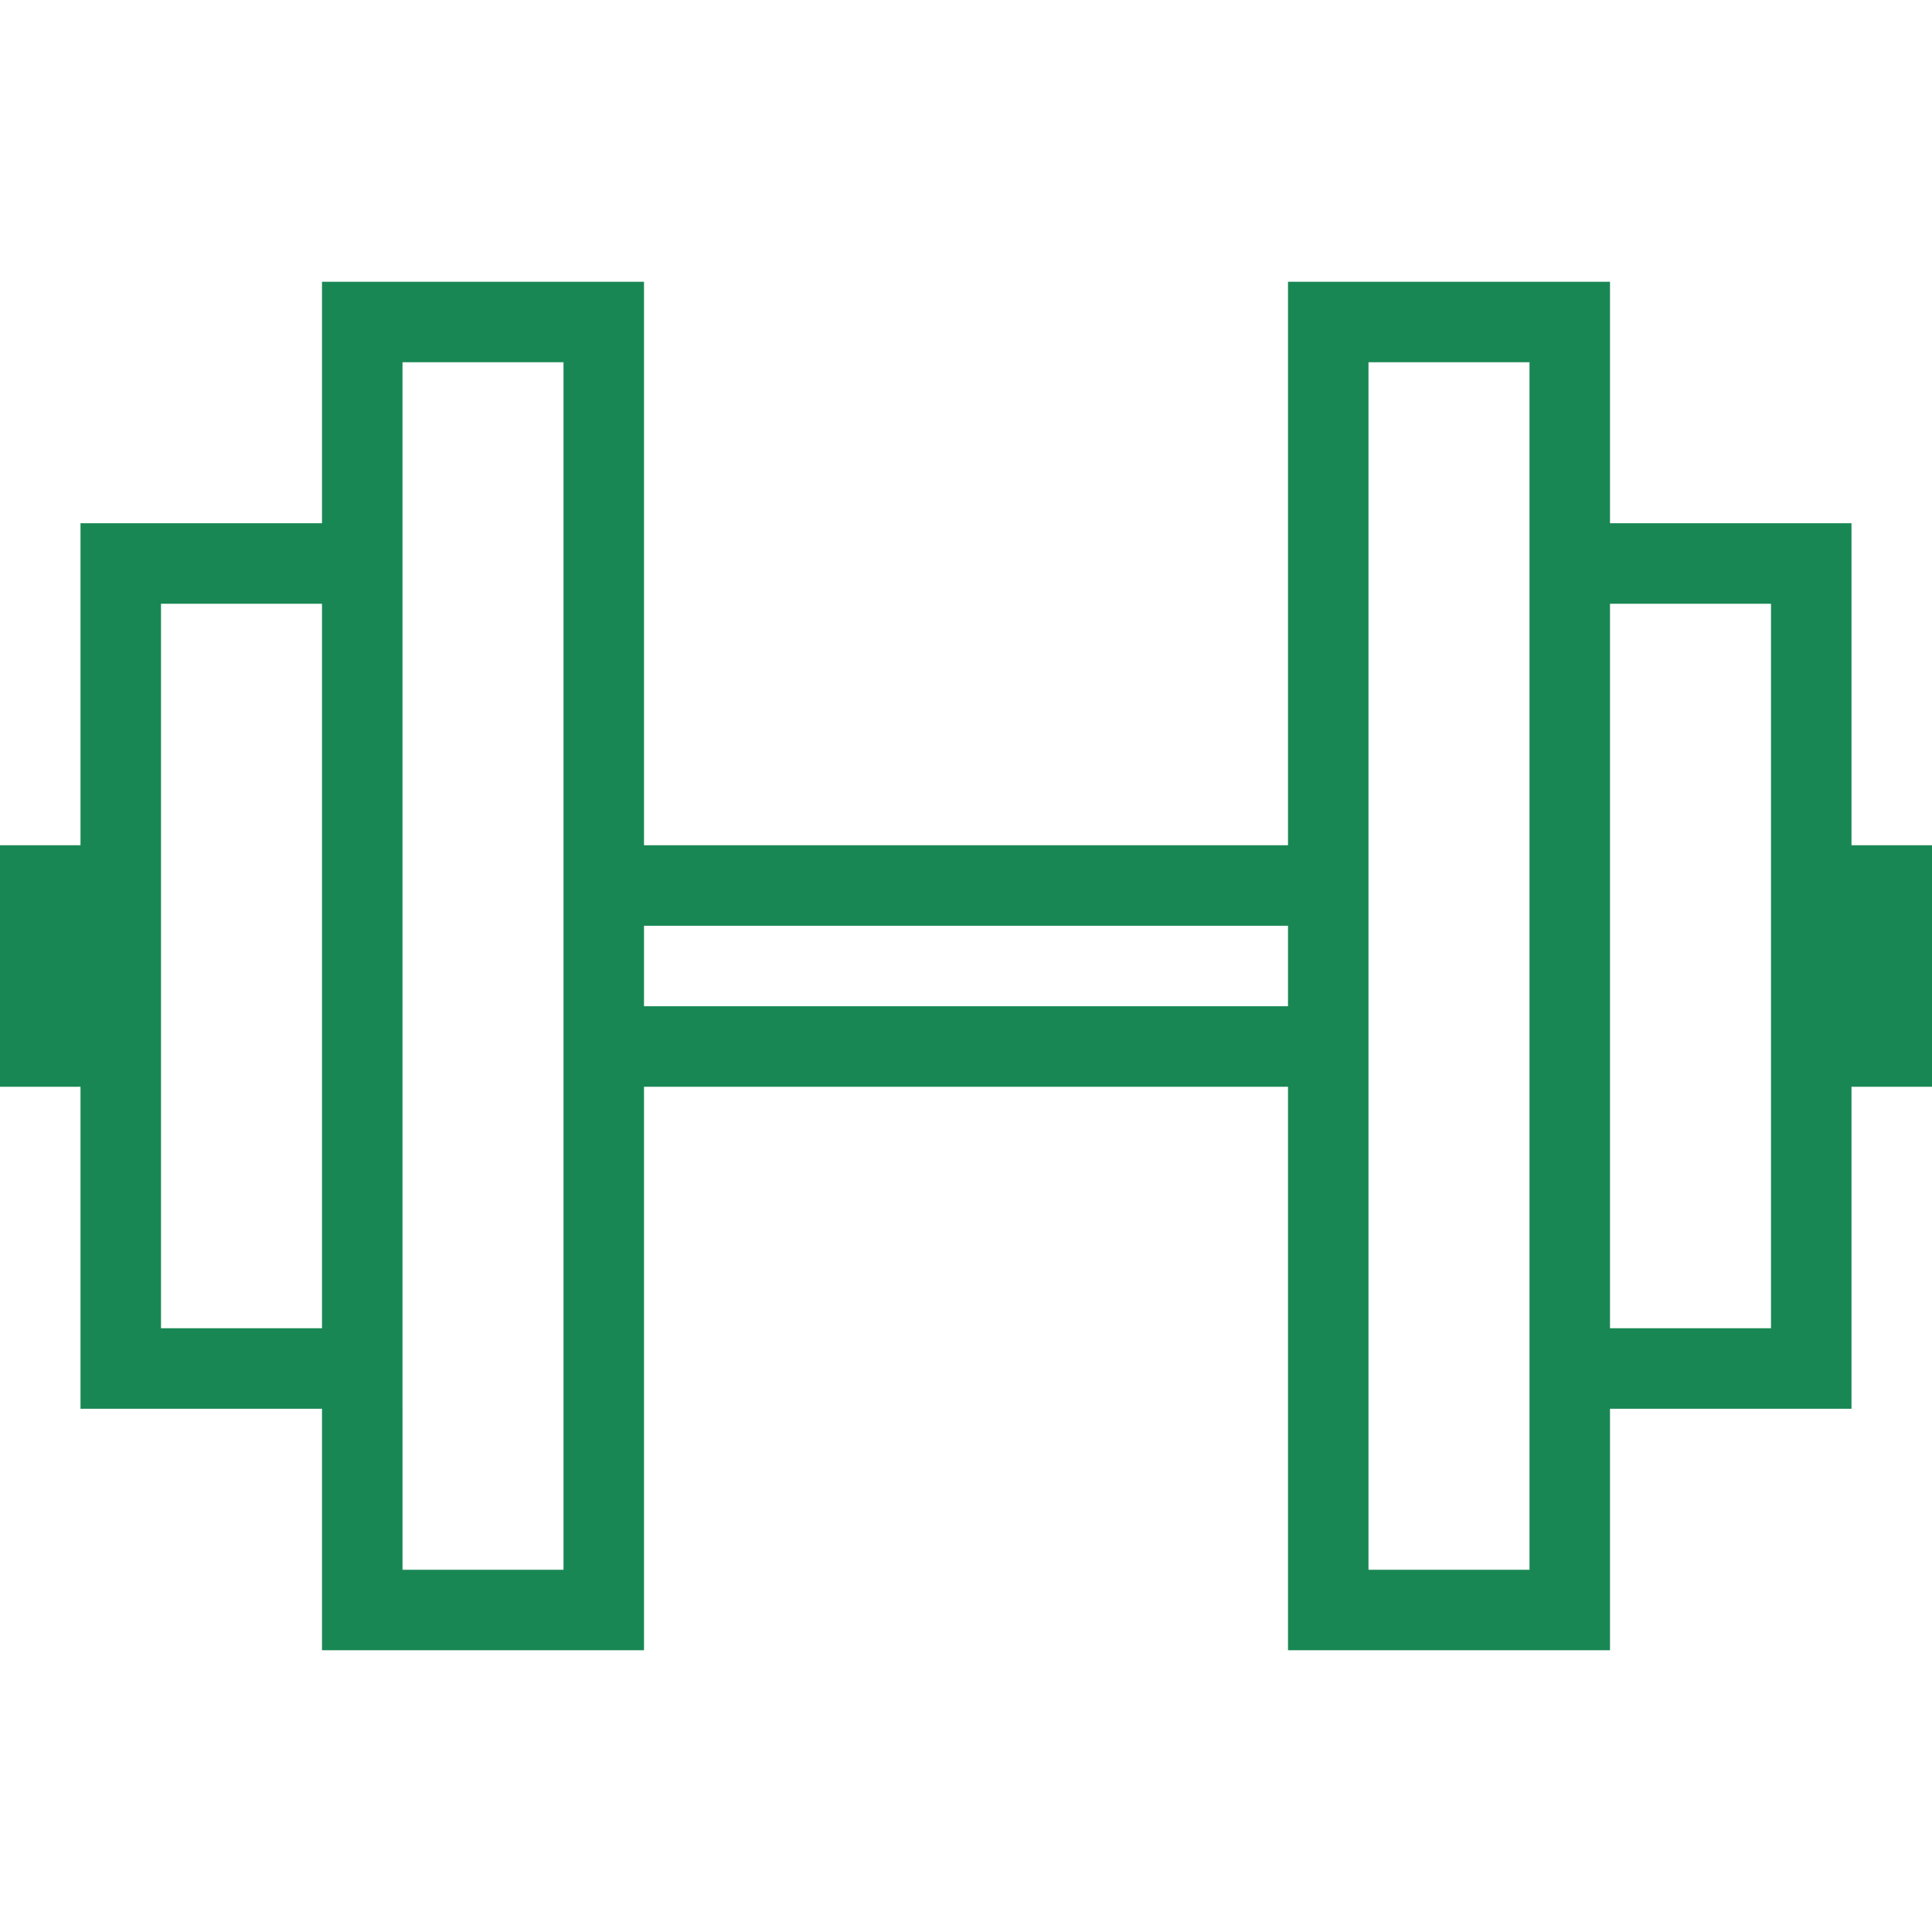 <svg viewBox="0 0 48 48" xmlns="http://www.w3.org/2000/svg" xmlns:xlink="http://www.w3.org/1999/xlink" >
<defs>



 <path fill="#198754" id="i-458" d="M46,21v-8h-6V7h-8v14H16V7H8v6H2v8H0v6h2v8h6v6h8V27h16v14h8v-6h6v-8h2v-6H46z M8,33H4v-6v-6v-6h4V33z M14,21v6v12h-4v-4V13 V9h4V21z M32,25H16v-2h16V25z M38,13v22v4h-4V27v-6V9h4V13z M44,21v6v6h-4V15h4V21z"/> 
</defs>

<use x="0" y="0" xlink:href="#i-458"/>

</svg>